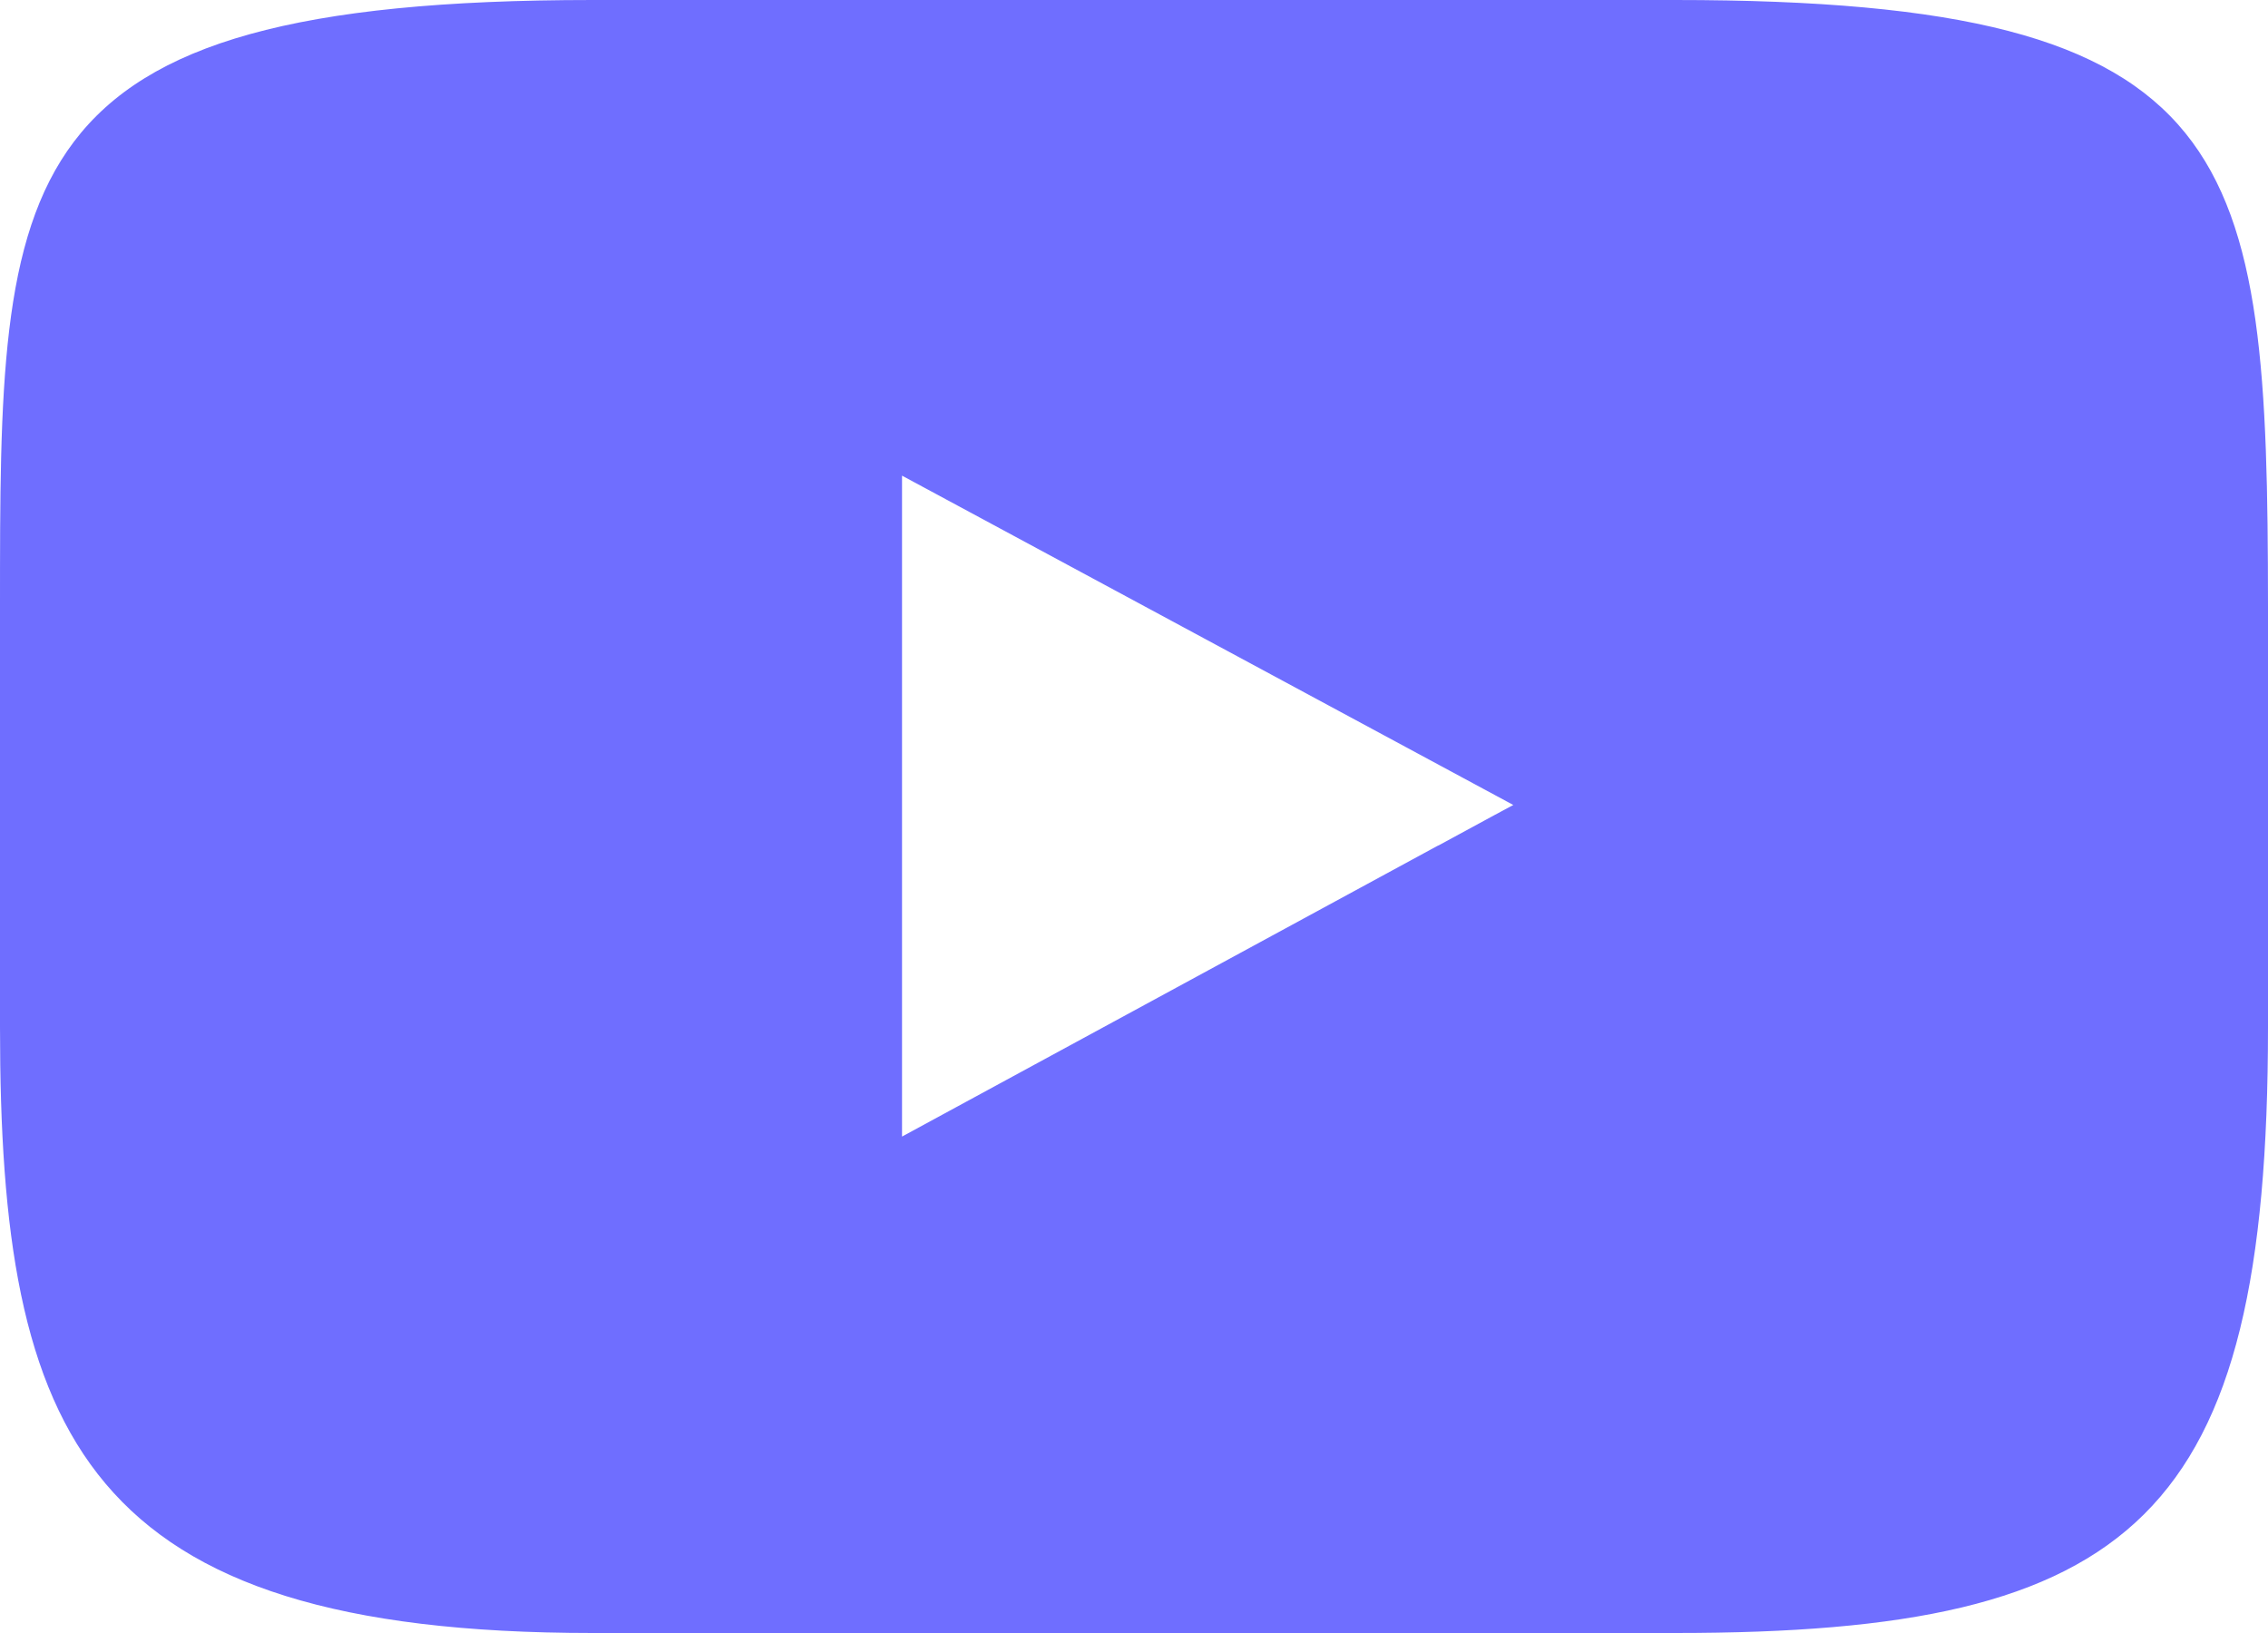 <svg width="25" height="18" viewBox="0 0 25 18" fill="none" xmlns="http://www.w3.org/2000/svg">
<path d="M18.465 0H6.532C0 0 0 1.932 0 6.682V11.322C0 15.836 0.925 18 6.532 18H18.468C23.533 18 25 16.737 25 11.322V6.682C24.997 1.682 24.75 0 18.465 0ZM16.681 8.873L16.476 8.983L15.855 9.32H15.852L9.943 12.528V5.243L16.681 8.873Z" fill="#6F6EFF"/>
</svg>
